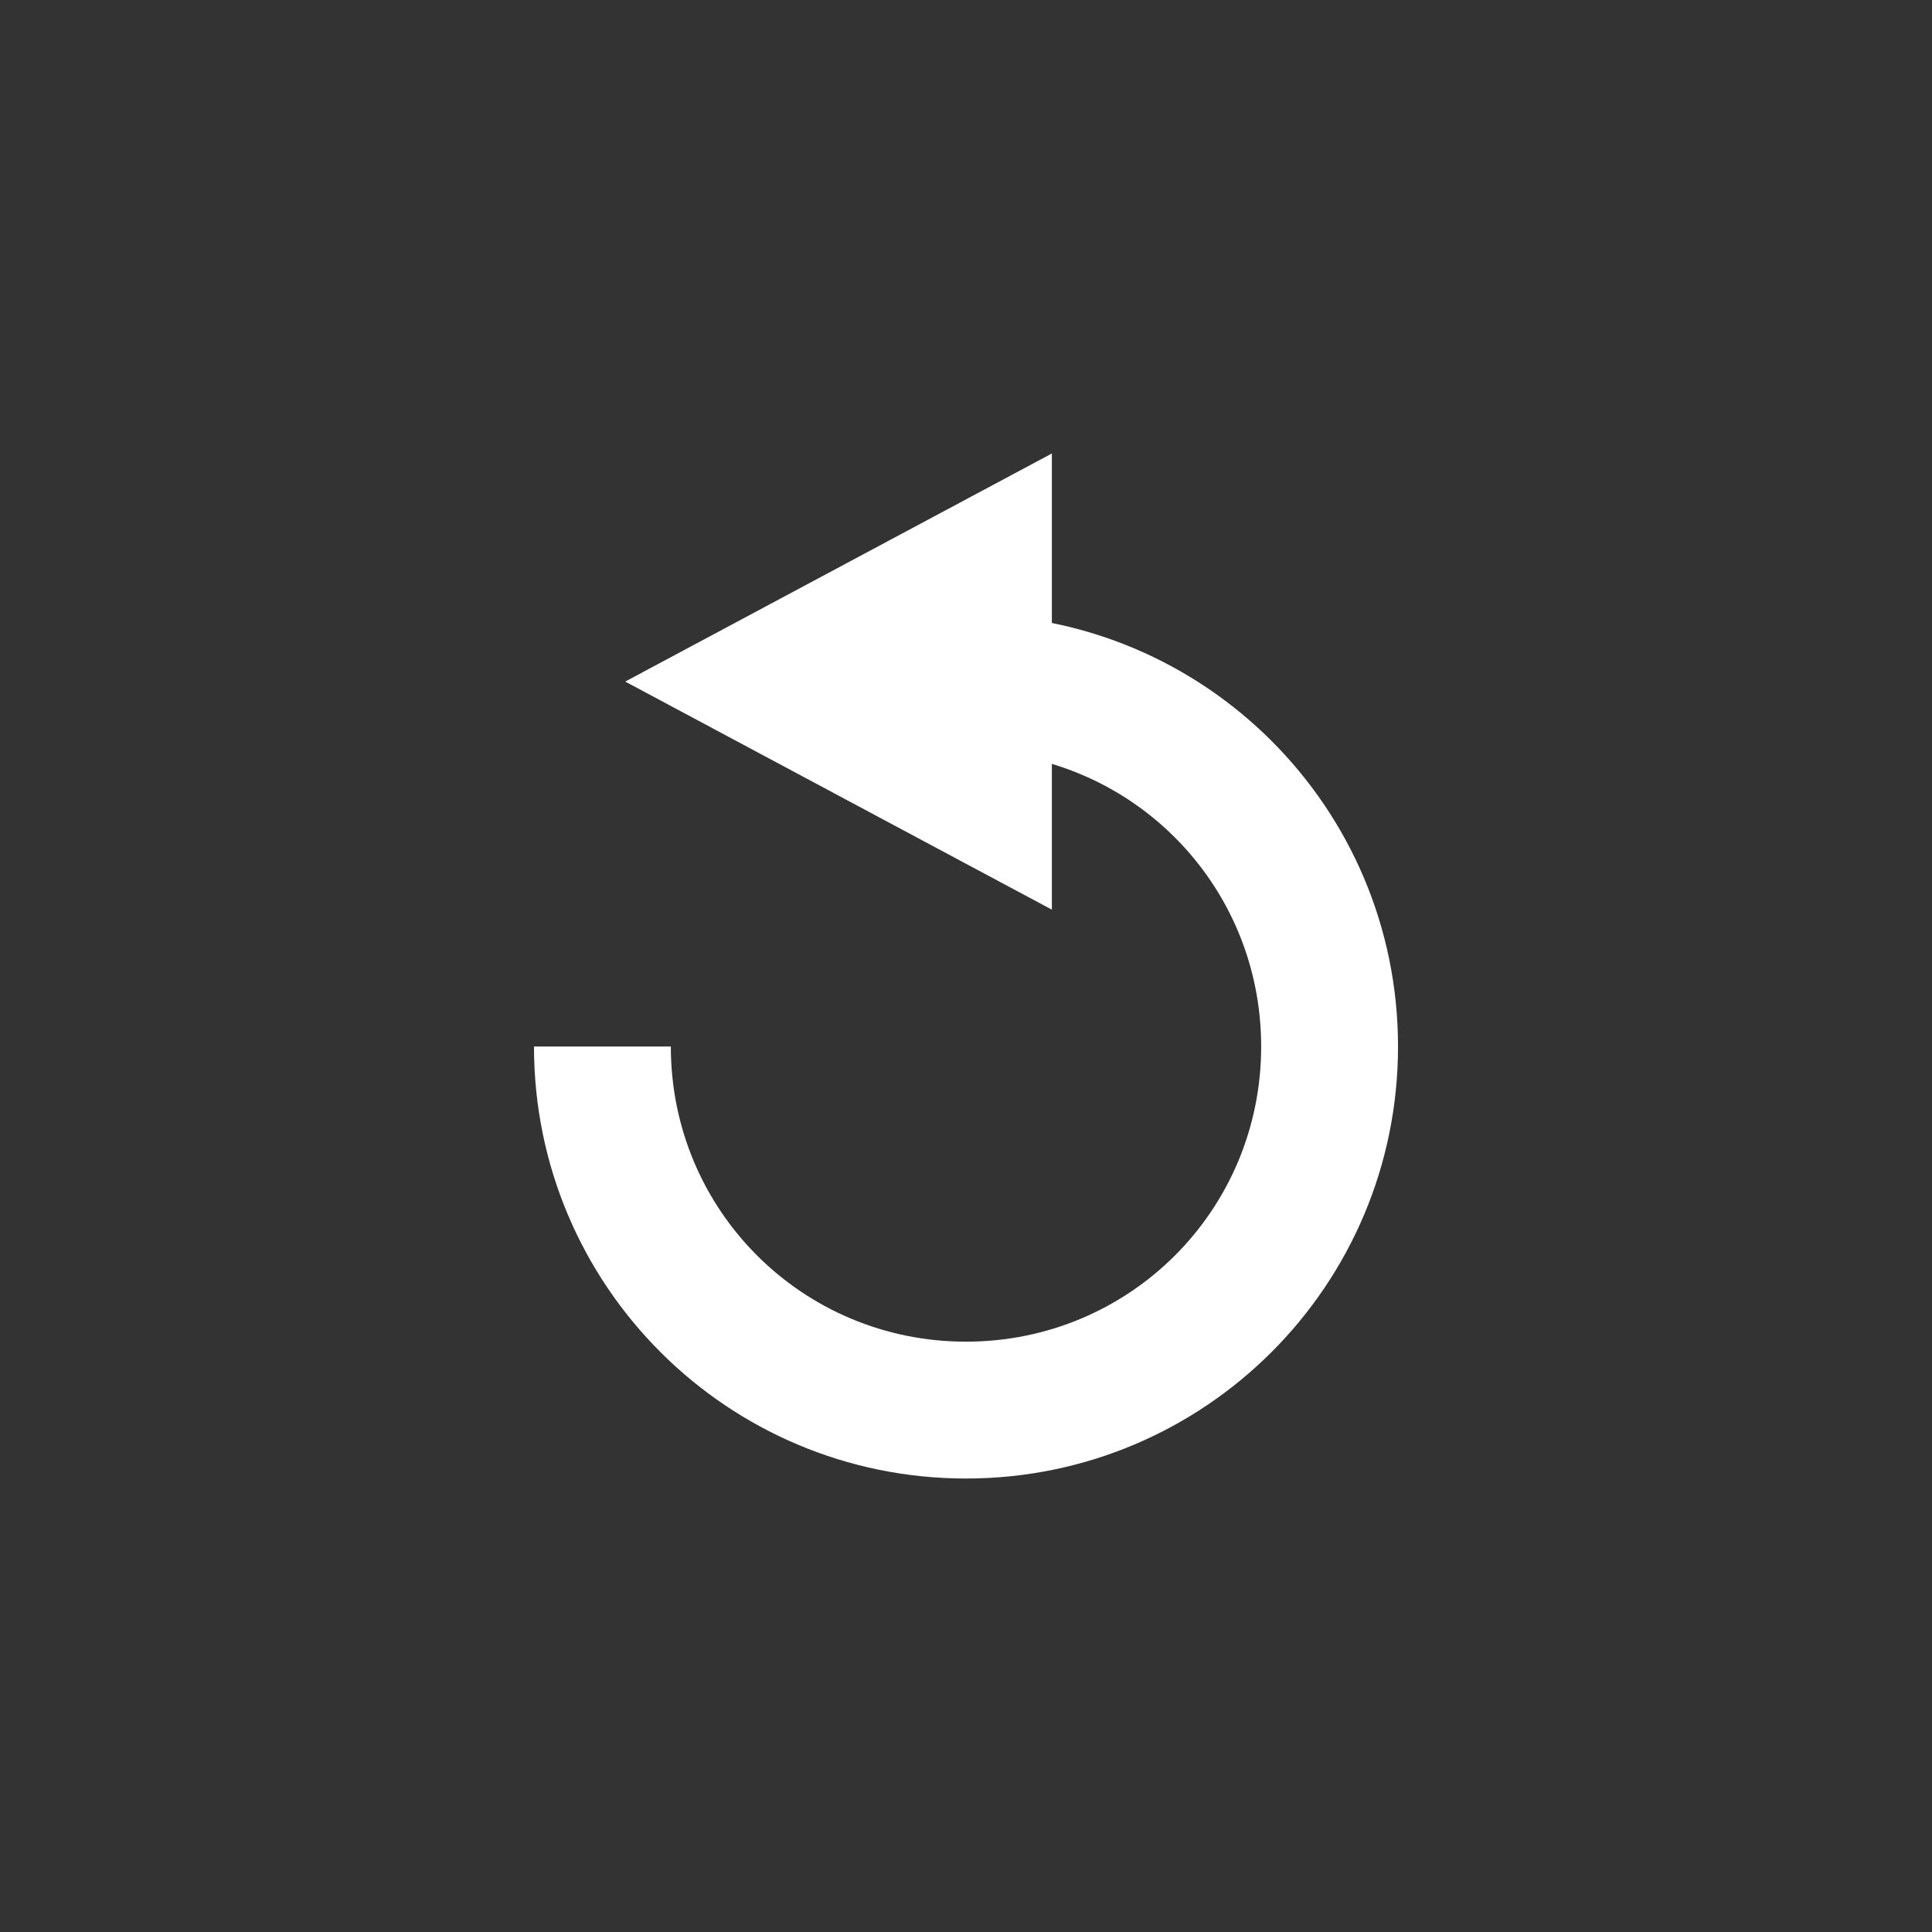 <?xml version="1.0" encoding="utf-8"?>
<!-- Generator: Adobe Illustrator 19.1.0, SVG Export Plug-In . SVG Version: 6.00 Build 0)  -->
<svg version="1.1" id="Layer_1" xmlns="http://www.w3.org/2000/svg" xmlns:xlink="http://www.w3.org/1999/xlink" x="0px" y="0px"
	 viewBox="0 0 72 72" style="enable-background:new 0 0 72 72;" xml:space="preserve">
<rect x="0" y="0" width="72" height="72" fill="#333333" stroke="none"/>
<style type="text/css">
	.st0{fill:#FFFFFF;}
</style>
<g>
	<g>
		<path class="st0" d="M36,55.1c-8.9,0-16.1-7.2-16.1-16.1H25c0,6.1,4.9,11,11,11s11-4.9,11-11s-4.9-11-11-11v-5.1
			c8.9,0,16.1,7.2,16.1,16.1C52.1,47.9,44.9,55.1,36,55.1z"/>
	</g>
	<polygon class="st0" points="23.3,25.4 39.2,16.9 39.2,33.9 	"/>
</g>
</svg>
